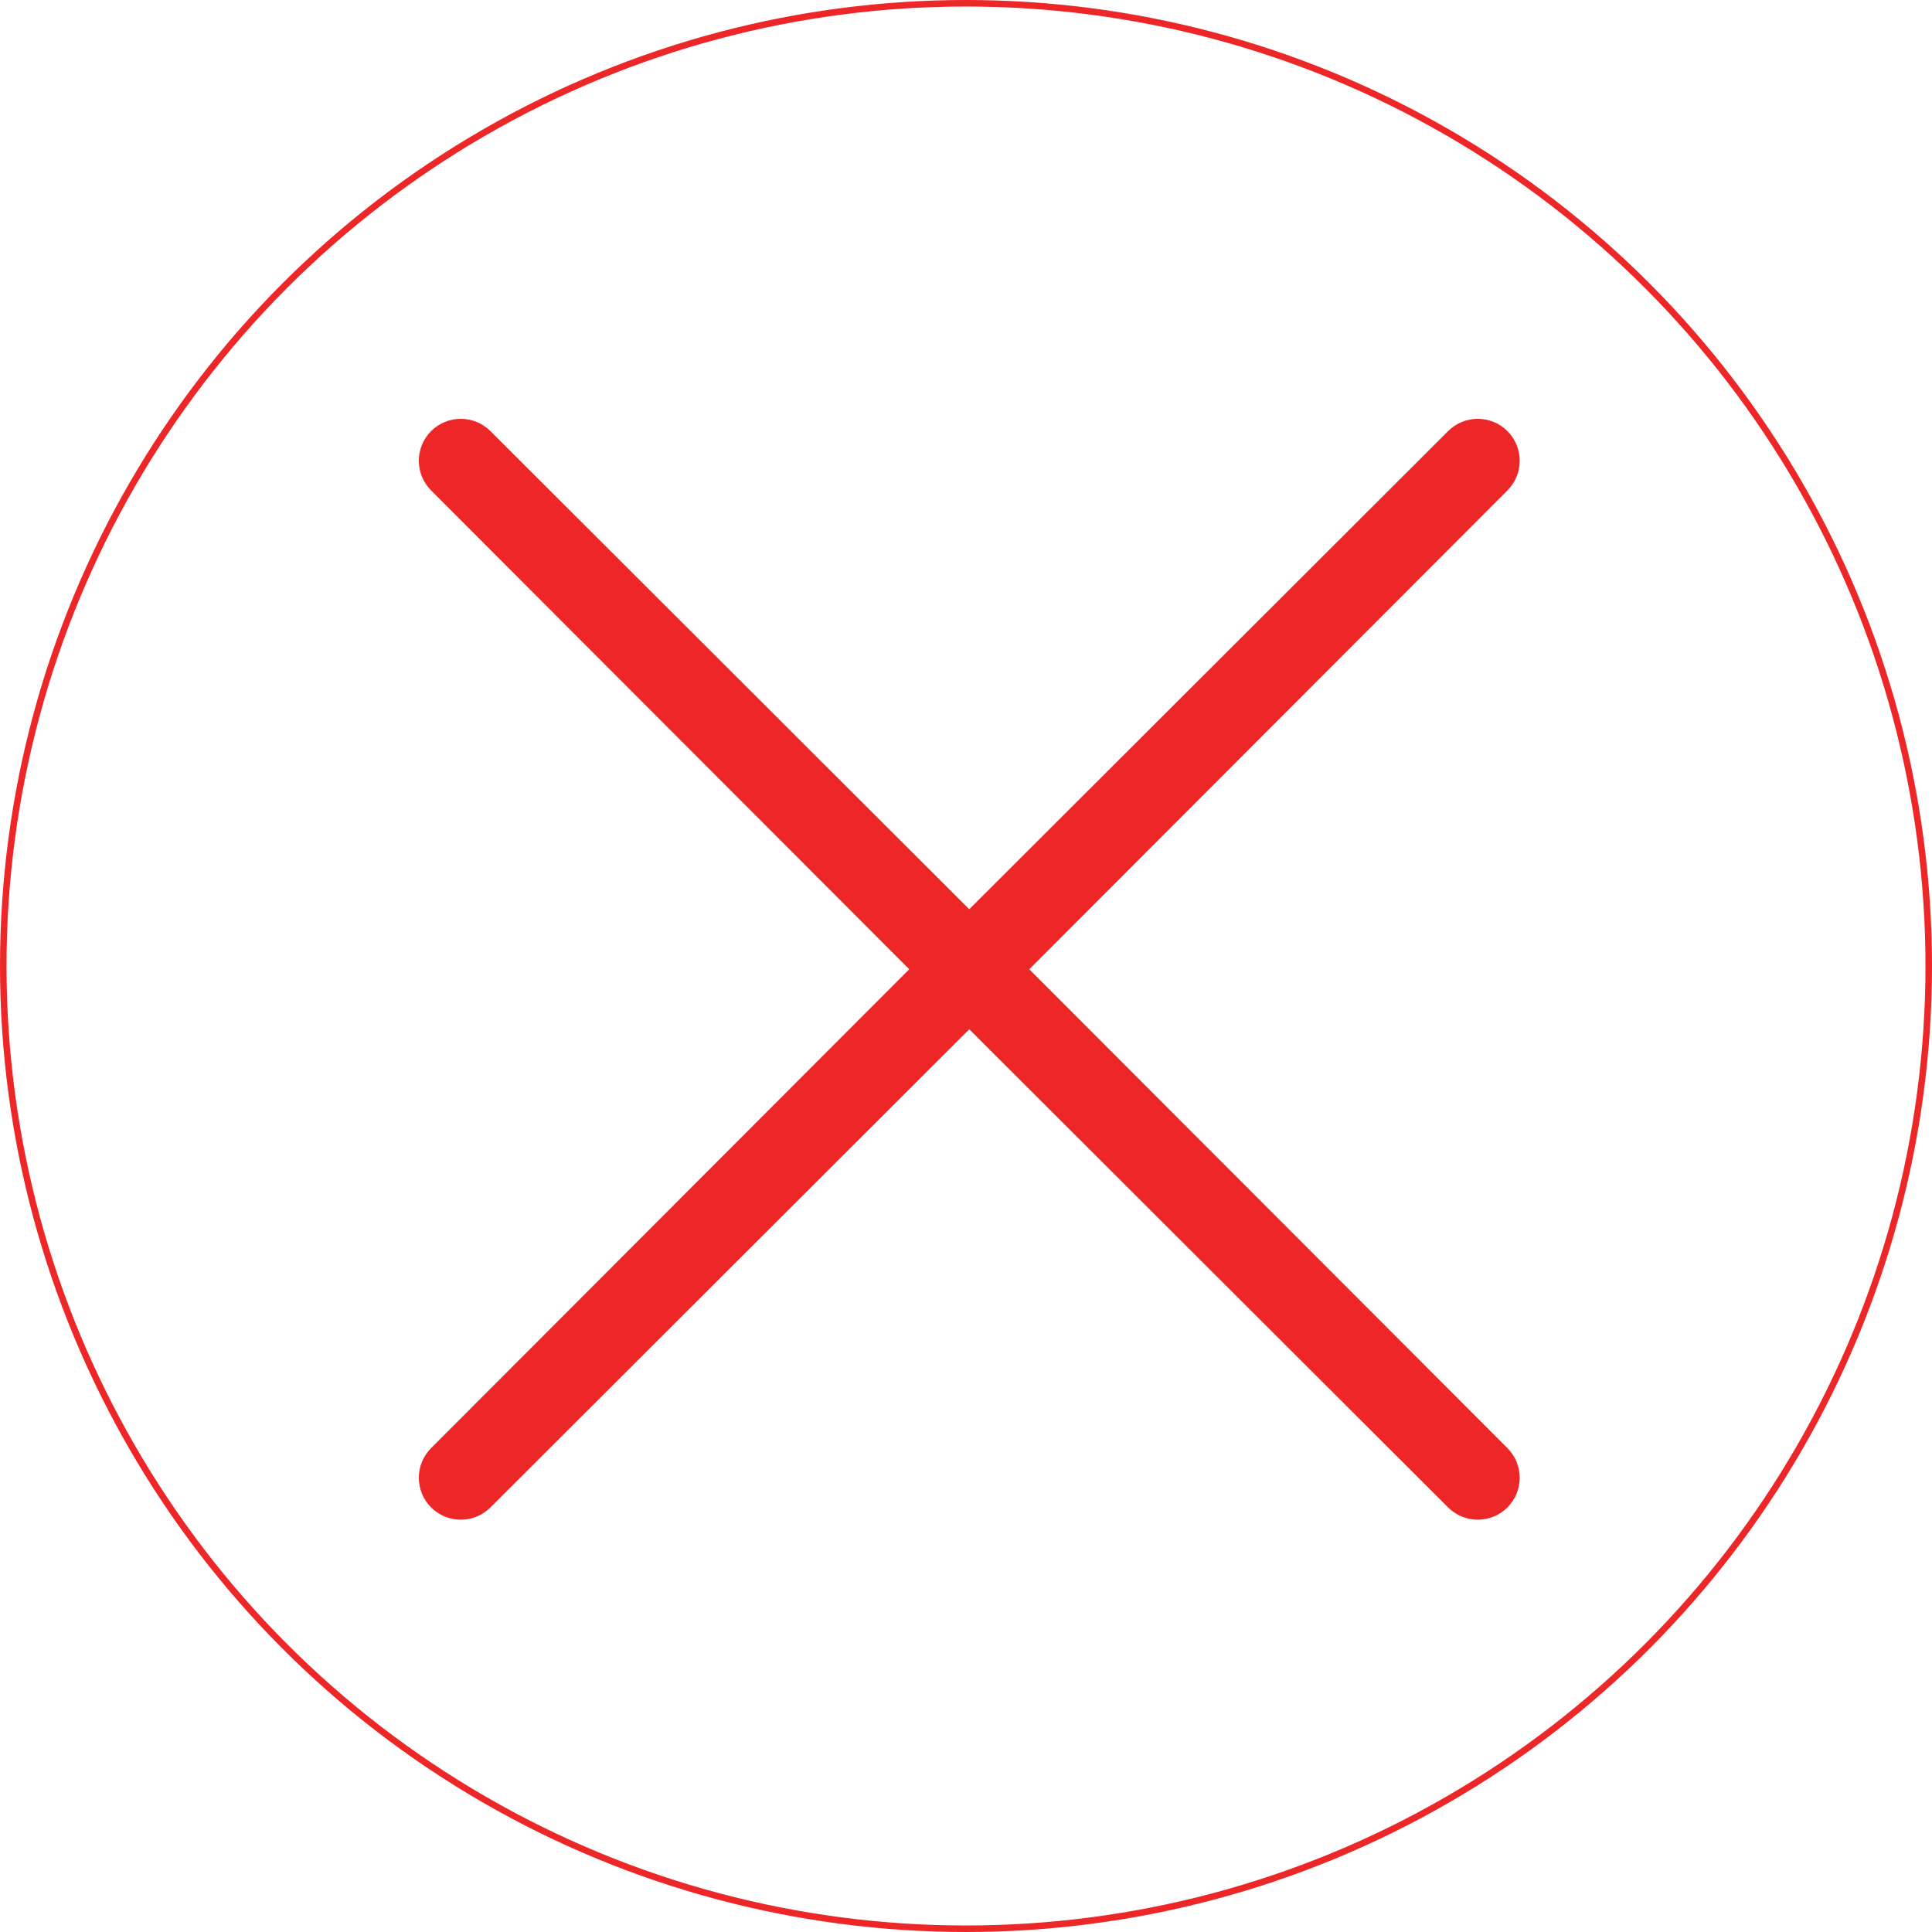 <svg width="296" height="296" viewBox="0 0 296 296" fill="none" xmlns="http://www.w3.org/2000/svg">
    <path d="M230.951 221.862C231.548 222.458 232.021 223.167 232.344 223.947C232.667 224.726 232.833 225.562 232.833 226.406C232.833 227.25 232.667 228.086 232.344 228.866C232.021 229.645 231.548 230.354 230.951 230.951C230.354 231.548 229.645 232.021 228.866 232.344C228.086 232.667 227.25 232.833 226.406 232.833C225.562 232.833 224.727 232.667 223.947 232.344C223.167 232.021 222.459 231.548 221.862 230.951L148.5 157.697L75.138 230.951C73.933 232.156 72.298 232.833 70.594 232.833C68.889 232.833 67.254 232.156 66.049 230.951C64.844 229.745 64.167 228.111 64.167 226.406C64.167 224.702 64.844 223.067 66.049 221.862L139.303 148.5L66.049 75.138C64.844 73.933 64.167 72.298 64.167 70.594C64.167 68.889 64.844 67.254 66.049 66.049C67.254 64.844 68.889 64.167 70.594 64.167C72.298 64.167 73.933 64.844 75.138 66.049L148.5 139.303L221.862 66.049C223.067 64.844 224.702 64.167 226.406 64.167C228.111 64.167 229.745 64.844 230.951 66.049C232.156 67.254 232.833 68.889 232.833 70.594C232.833 72.298 232.156 73.933 230.951 75.138L157.697 148.5L230.951 221.862Z" fill="#ED2727"/>
    <circle cx="148" cy="148" r="147.5" stroke="#ED2727"/>
</svg>